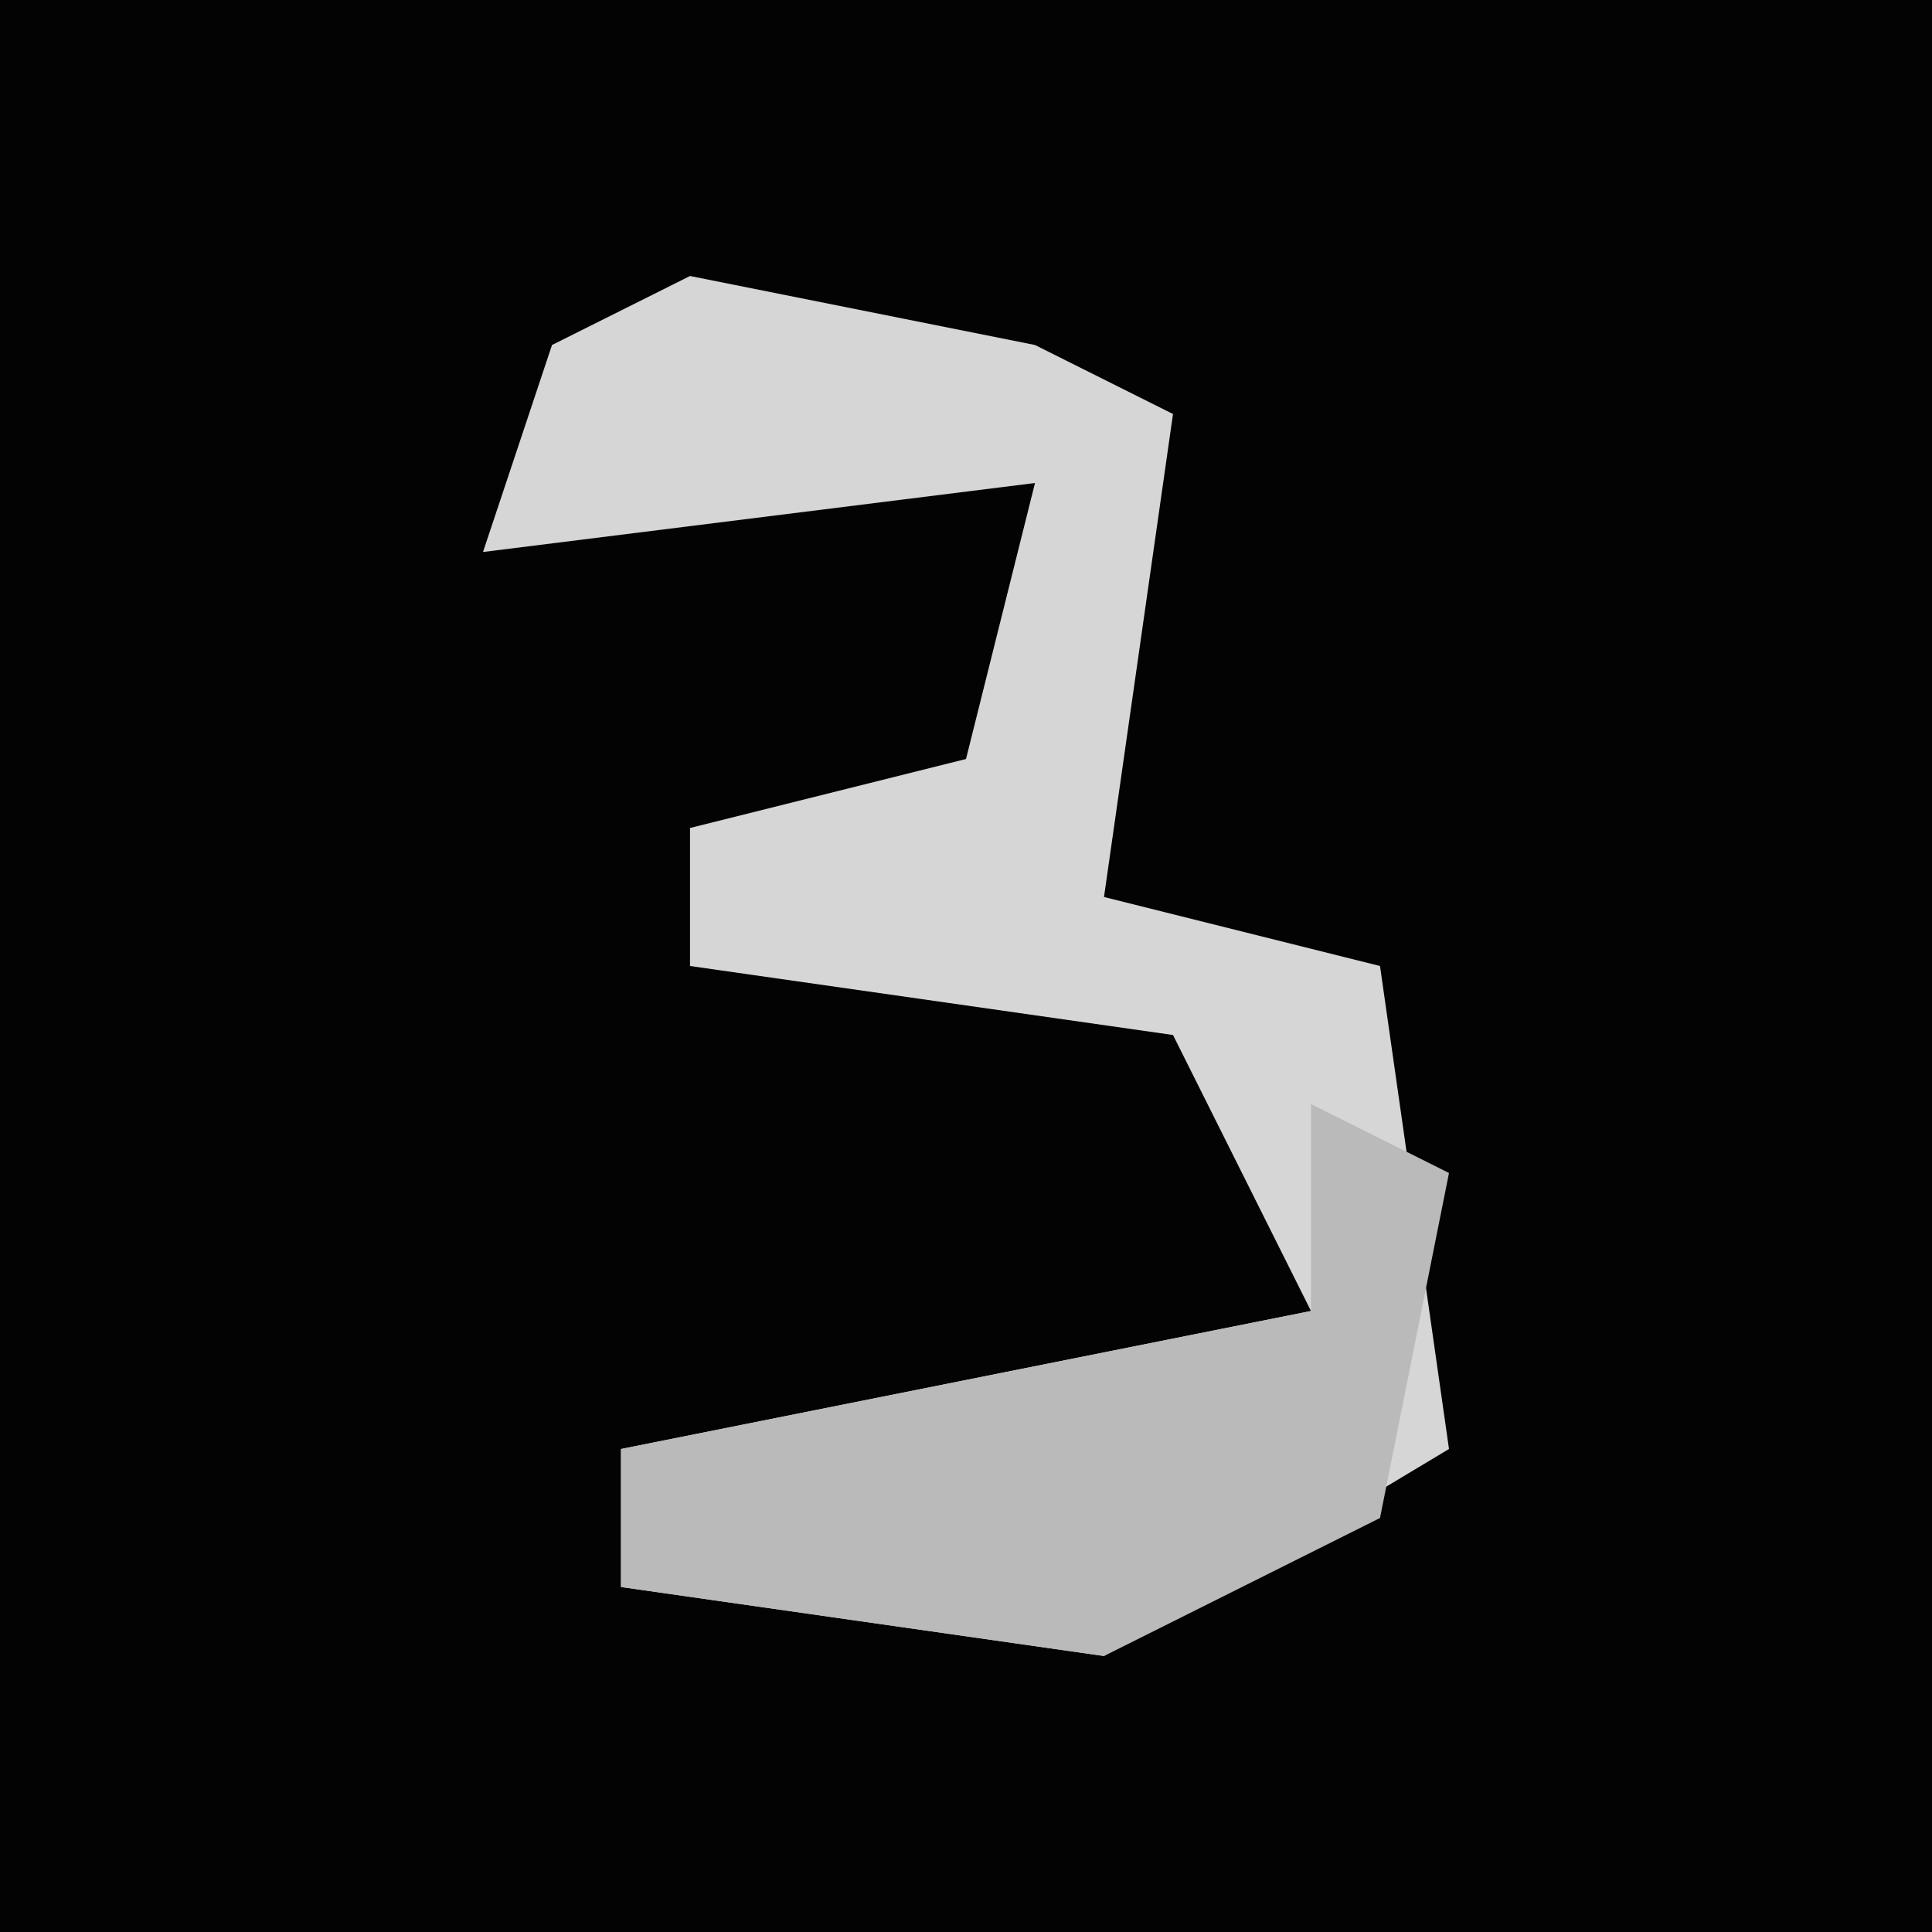 <?xml version="1.0" encoding="UTF-8"?>
<svg version="1.1" xmlns="http://www.w3.org/2000/svg" width="28" height="28">
<path d="M0,0 L28,0 L28,28 L0,28 Z " fill="#030303" transform="translate(0,0)"/>
<path d="M0,0 L5,1 L7,2 L6,9 L10,10 L11,17 L6,20 L-1,19 L-1,17 L4,16 L9,15 L7,11 L0,10 L0,8 L4,7 L5,3 L-3,4 L-2,1 Z " fill="#D6D6D6" transform="translate(10,4)"/>
<path d="M0,0 L2,1 L1,6 L-3,8 L-10,7 L-10,5 L-5,4 L0,3 Z " fill="#BABABA" transform="translate(19,16)"/>
</svg>
